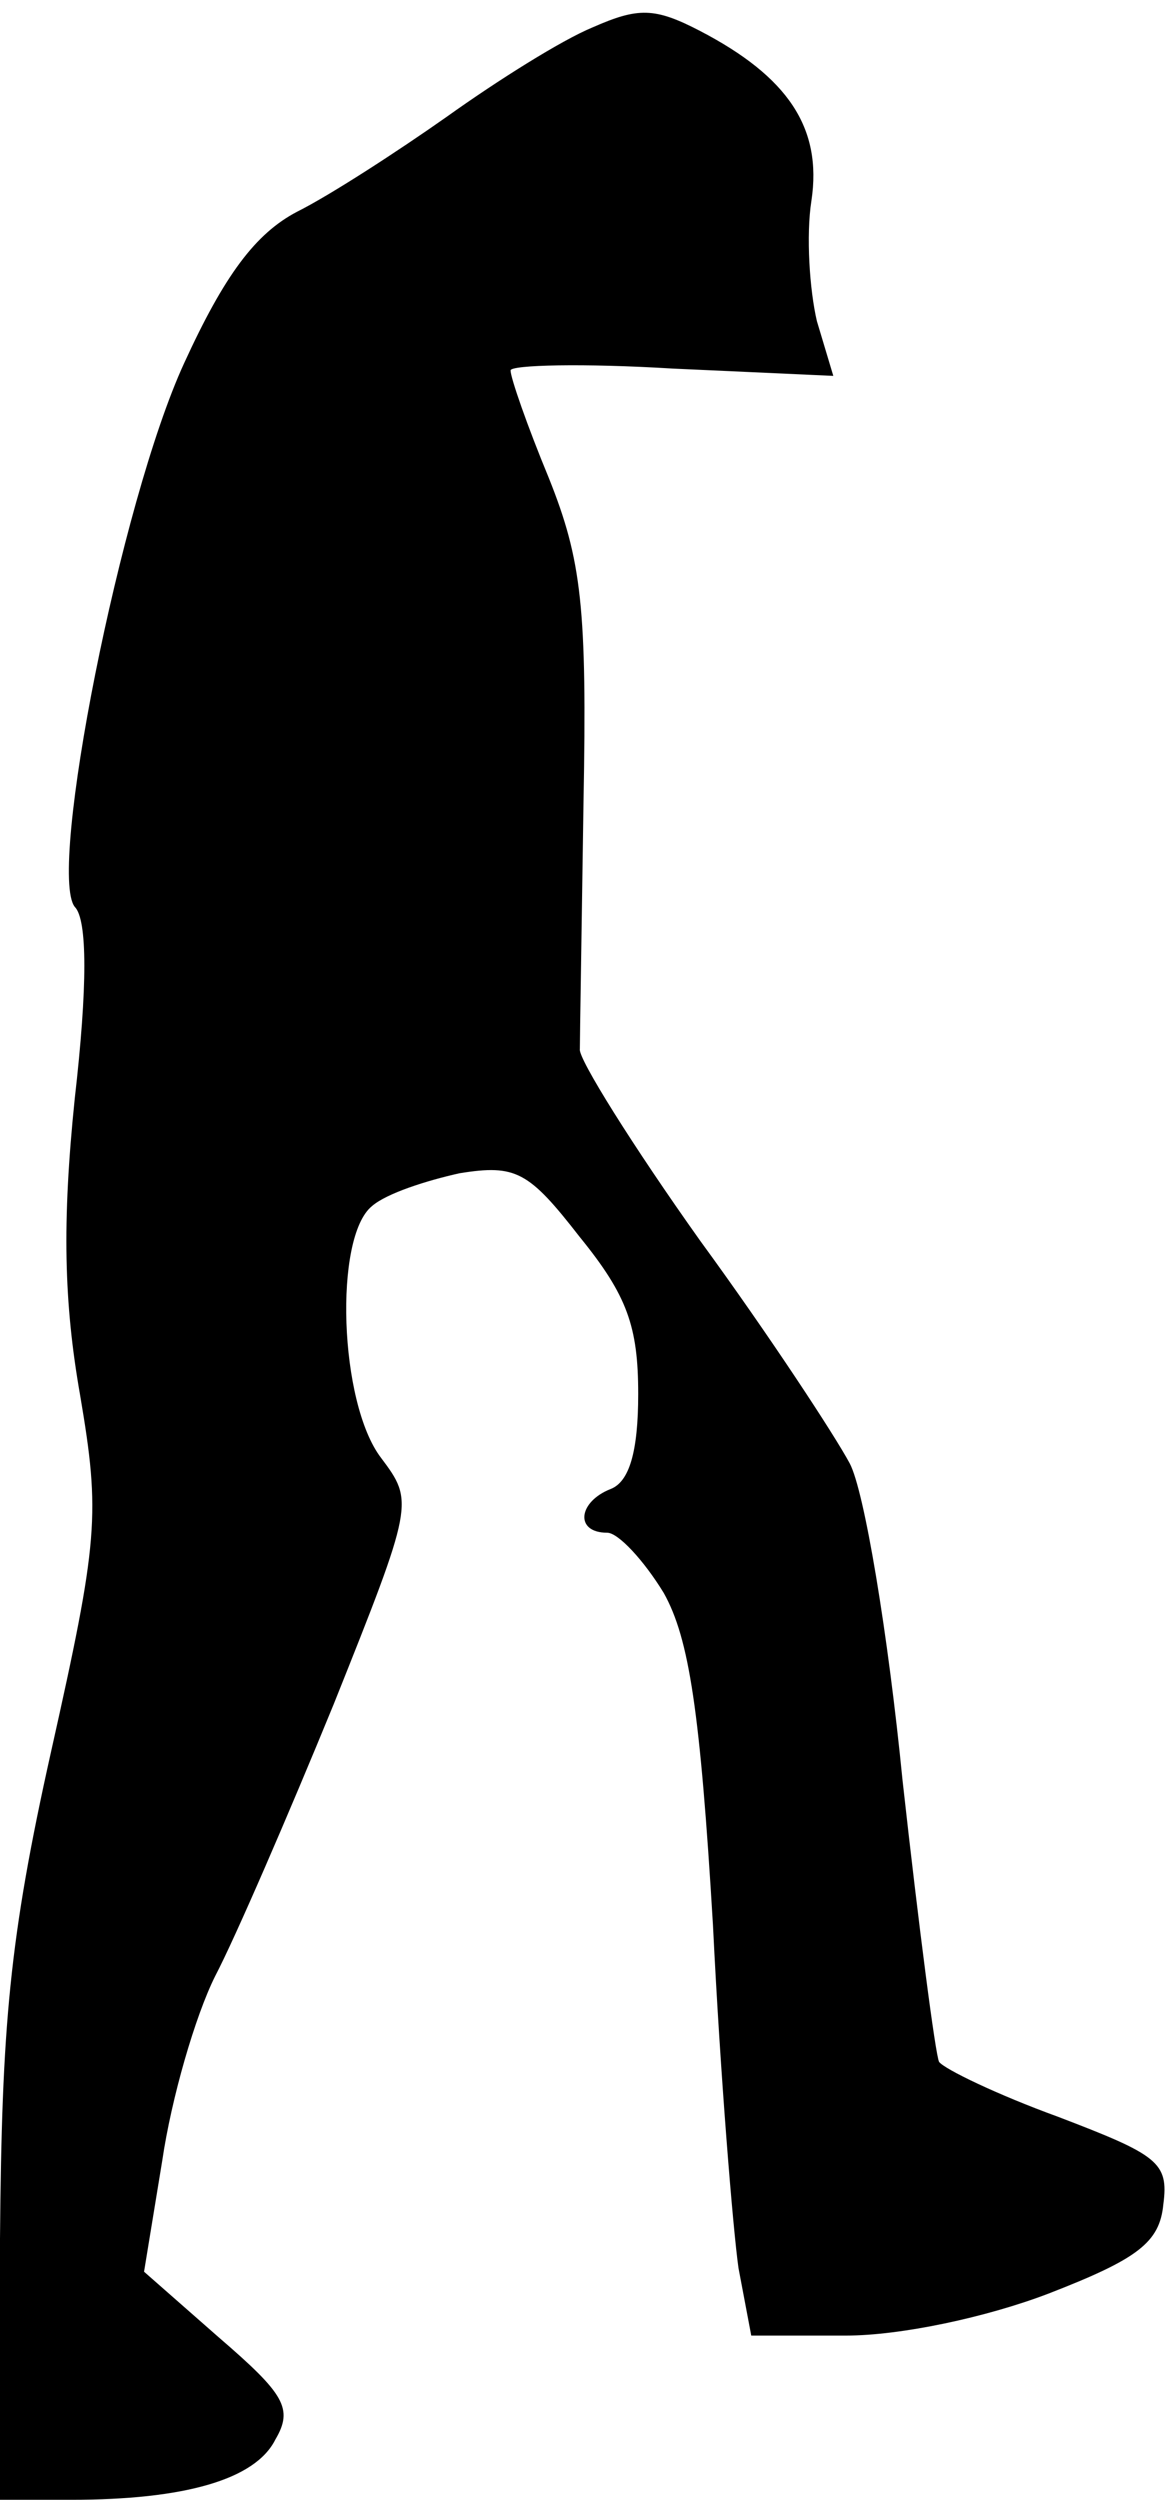 <?xml version="1.0" standalone="no"?>
<!DOCTYPE svg PUBLIC "-//W3C//DTD SVG 20010904//EN"
 "http://www.w3.org/TR/2001/REC-SVG-20010904/DTD/svg10.dtd">
<svg version="1.0" xmlns="http://www.w3.org/2000/svg"
 width="64pt" height="137pt" viewBox="0 0 64 137"
 preserveAspectRatio="xMidYMid meet">
<g transform="translate(0,137) scale(0.1,-0.1)"
fill="#000000" stroke="none">
<path fill="#000000" stroke="none" d="M325 1355 c-17 -7 -52 -29 -80 -49 -27
-19 -64 -43 -82 -52 -23 -12 -40 -35 -62 -83 -35 -76 -75 -279 -60 -298 7 -7
7 -44 0 -105 -7 -68 -6 -112 3 -163 11 -65 10 -79 -16 -195 -23 -103 -27 -150
-28 -267 l0 -143 39 0 c62 0 101 11 112 33 10 17 5 25 -31 56 l-41 36 10 61
c5 34 18 79 29 101 11 21 40 88 65 149 44 110 44 111 26 135 -23 30 -26 121
-5 138 8 7 30 14 48 18 31 5 38 1 66 -35 26 -32 32 -49 32 -86 0 -32 -5 -48
-15 -52 -18 -7 -20 -24 -2 -24 6 0 20 -15 31 -33 14 -25 20 -65 27 -182 4 -82
11 -167 14 -188 l7 -37 52 0 c30 0 77 10 111 23 49 19 61 28 63 49 3 23 -3 27
-58 48 -33 12 -62 26 -65 30 -2 4 -11 73 -20 154 -8 81 -21 159 -29 174 -8 15
-44 70 -82 122 -37 52 -67 100 -66 105 0 6 1 66 2 135 2 107 -1 133 -19 178
-12 29 -21 55 -21 59 0 3 40 4 89 1 l88 -4 -9 30 c-4 17 -6 47 -3 66 6 40 -13
68 -61 93 -25 13 -34 13 -59 2z"/>
</g>
</svg>
